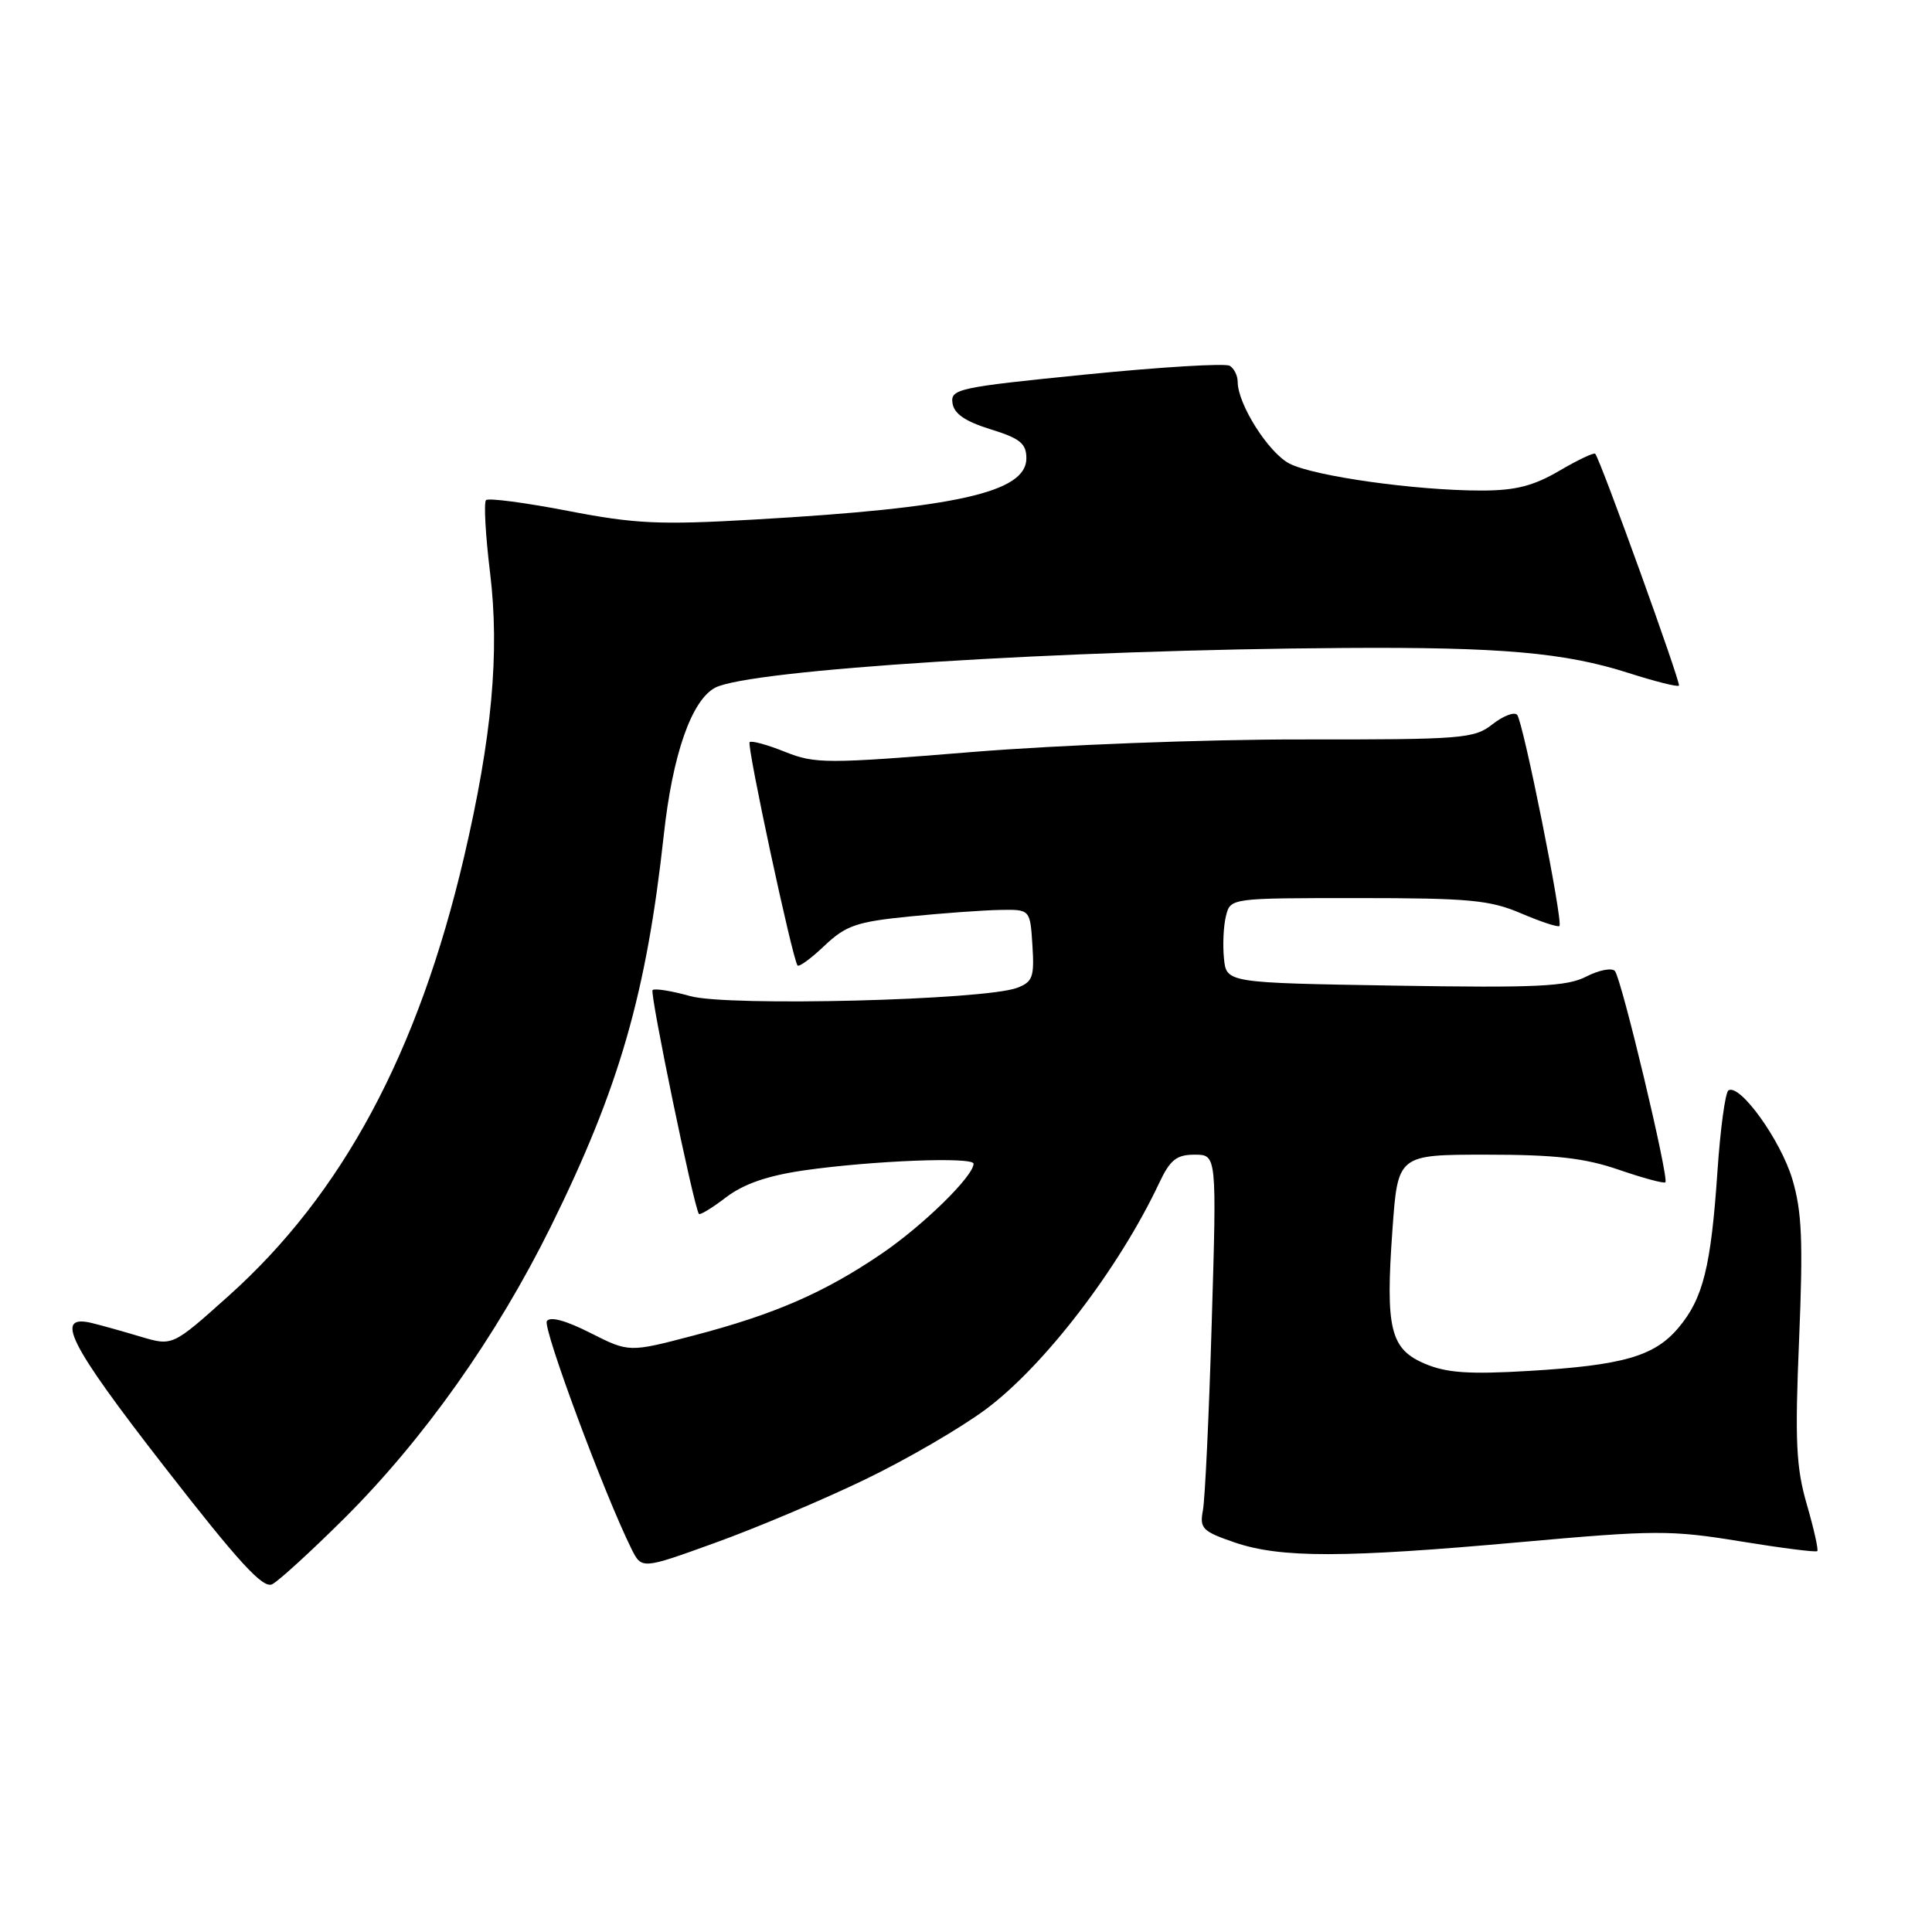 <?xml version="1.0" encoding="UTF-8" standalone="no"?>
<!DOCTYPE svg PUBLIC "-//W3C//DTD SVG 1.1//EN" "http://www.w3.org/Graphics/SVG/1.1/DTD/svg11.dtd" >
<svg xmlns="http://www.w3.org/2000/svg" xmlns:xlink="http://www.w3.org/1999/xlink" version="1.1" viewBox="0 0 256 256">
 <g >
 <path fill="currentColor"
d=" M 45.57 201.24 C 56.14 190.72 65.78 177.11 73.00 162.50 C 82.05 144.17 85.65 131.71 87.96 110.60 C 89.12 99.98 91.62 92.81 94.75 91.13 C 99.23 88.74 140.81 86.10 178.00 85.86 C 198.88 85.72 207.36 86.47 215.81 89.18 C 219.29 90.29 222.28 91.05 222.47 90.85 C 222.76 90.55 212.14 61.11 211.38 60.13 C 211.22 59.92 209.08 60.94 206.62 62.38 C 203.17 64.40 200.80 65.00 196.30 65.00 C 187.60 65.00 174.10 63.10 170.86 61.43 C 168.08 59.99 164.00 53.55 164.00 50.60 C 164.00 49.78 163.53 48.83 162.95 48.47 C 162.37 48.11 153.81 48.63 143.91 49.62 C 126.99 51.31 125.93 51.54 126.21 53.41 C 126.41 54.82 127.89 55.84 131.25 56.88 C 135.17 58.09 136.00 58.77 136.00 60.73 C 136.00 65.23 126.76 67.31 100.00 68.84 C 87.38 69.57 84.17 69.42 75.23 67.69 C 69.58 66.60 64.71 65.96 64.40 66.27 C 64.09 66.58 64.33 70.92 64.94 75.92 C 66.22 86.48 65.19 97.71 61.49 113.55 C 55.41 139.52 45.38 158.21 30.26 171.74 C 22.86 178.37 22.86 178.37 18.68 177.13 C 16.38 176.44 13.49 175.63 12.26 175.33 C 7.09 174.04 9.05 177.97 21.69 194.23 C 31.66 207.06 34.85 210.54 36.07 209.92 C 36.93 209.48 41.21 205.57 45.57 201.24 Z  M 114.50 196.10 C 120.00 193.46 127.25 189.25 130.61 186.75 C 138.38 180.98 148.27 168.07 153.60 156.75 C 155.05 153.67 155.90 153.00 158.30 153.00 C 161.23 153.00 161.23 153.00 160.56 175.25 C 160.20 187.49 159.67 198.69 159.39 200.14 C 158.94 202.53 159.33 202.92 163.62 204.39 C 169.71 206.46 178.02 206.45 201.58 204.33 C 219.30 202.74 221.38 202.73 230.57 204.23 C 236.02 205.12 240.62 205.71 240.80 205.53 C 240.97 205.36 240.35 202.58 239.42 199.37 C 237.99 194.44 237.82 191.01 238.39 177.51 C 238.93 164.42 238.77 160.54 237.49 156.24 C 235.94 151.06 230.54 143.55 229.03 144.48 C 228.61 144.74 227.95 149.58 227.57 155.23 C 226.71 167.88 225.67 172.05 222.41 175.93 C 219.22 179.72 215.09 180.91 202.50 181.66 C 194.71 182.12 191.69 181.92 188.85 180.72 C 184.21 178.77 183.56 176.10 184.51 162.90 C 185.22 153.00 185.22 153.00 196.95 153.00 C 206.09 153.00 209.98 153.44 214.51 155.00 C 217.71 156.10 220.48 156.85 220.67 156.66 C 221.18 156.15 214.85 129.63 213.98 128.66 C 213.57 128.21 211.86 128.54 210.19 129.40 C 207.63 130.72 203.67 130.91 184.83 130.60 C 162.50 130.23 162.50 130.23 162.18 126.98 C 162.00 125.19 162.12 122.66 162.45 121.36 C 163.04 119.00 163.04 119.00 179.94 119.00 C 194.68 119.00 197.44 119.26 201.56 121.03 C 204.16 122.14 206.44 122.89 206.63 122.70 C 207.15 122.18 201.83 95.64 201.03 94.72 C 200.65 94.29 199.18 94.86 197.76 95.97 C 195.34 97.88 193.79 98.00 172.34 97.98 C 159.63 97.97 140.35 98.71 128.88 99.64 C 109.49 101.22 108.01 101.22 104.01 99.62 C 101.67 98.68 99.56 98.10 99.33 98.34 C 98.92 98.75 105.00 127.08 105.68 127.93 C 105.87 128.17 107.49 126.99 109.26 125.30 C 112.09 122.63 113.51 122.14 120.50 121.44 C 124.90 121.00 130.30 120.61 132.50 120.57 C 136.50 120.50 136.50 120.50 136.80 125.25 C 137.07 129.45 136.84 130.11 134.78 130.89 C 130.46 132.53 96.48 133.39 91.46 131.99 C 88.98 131.29 86.73 130.94 86.47 131.19 C 86.07 131.60 91.93 159.92 92.61 160.85 C 92.75 161.04 94.38 160.05 96.22 158.64 C 98.55 156.87 101.71 155.78 106.54 155.08 C 115.58 153.79 129.00 153.26 129.00 154.20 C 129.00 155.85 122.28 162.42 116.75 166.17 C 109.19 171.30 102.62 174.16 91.92 176.96 C 83.35 179.21 83.35 179.21 78.23 176.62 C 74.98 174.97 72.87 174.40 72.46 175.06 C 71.90 175.98 80.08 198.00 83.67 205.23 C 85.03 207.95 85.03 207.95 94.76 204.43 C 100.12 202.50 109.00 198.75 114.50 196.10 Z "/>
</g>
</svg>